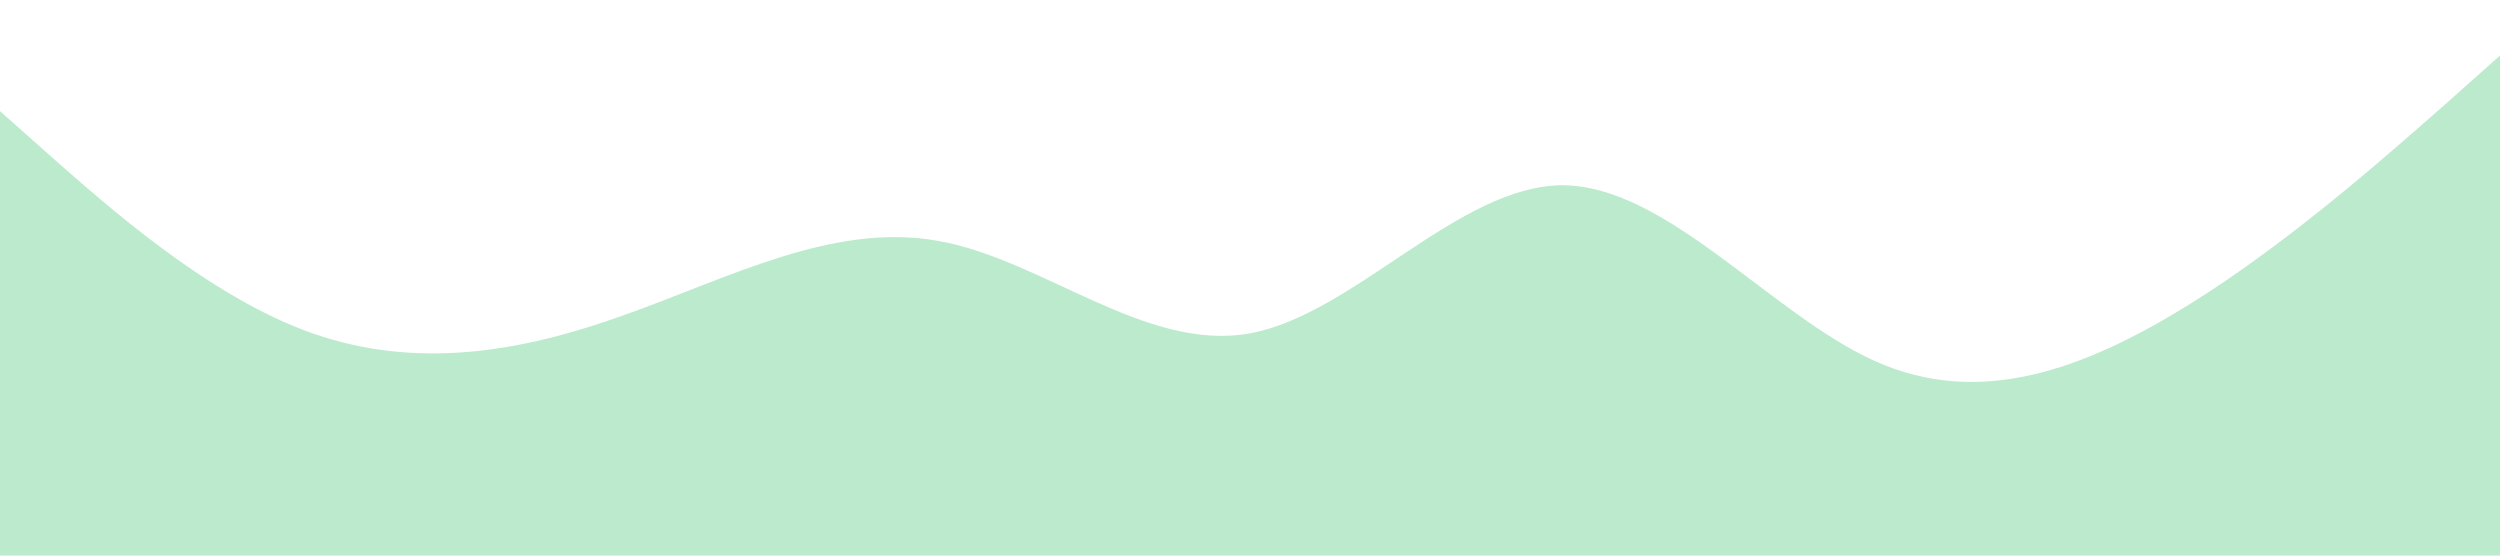 <svg xmlns="http://www.w3.org/2000/svg" viewBox="0 0 1440 320">
  <path fill="#1DB954" fill-opacity="0.3" d="M0,64L30,90.7C60,117,120,171,180,192C240,213,300,203,360,181.3C420,160,480,128,540,138.7C600,149,660,203,720,192C780,181,840,107,900,106.7C960,107,1020,181,1080,208C1140,235,1200,213,1260,176C1320,139,1380,85,1410,58.7L1440,32V320H0Z"></path>
</svg>
